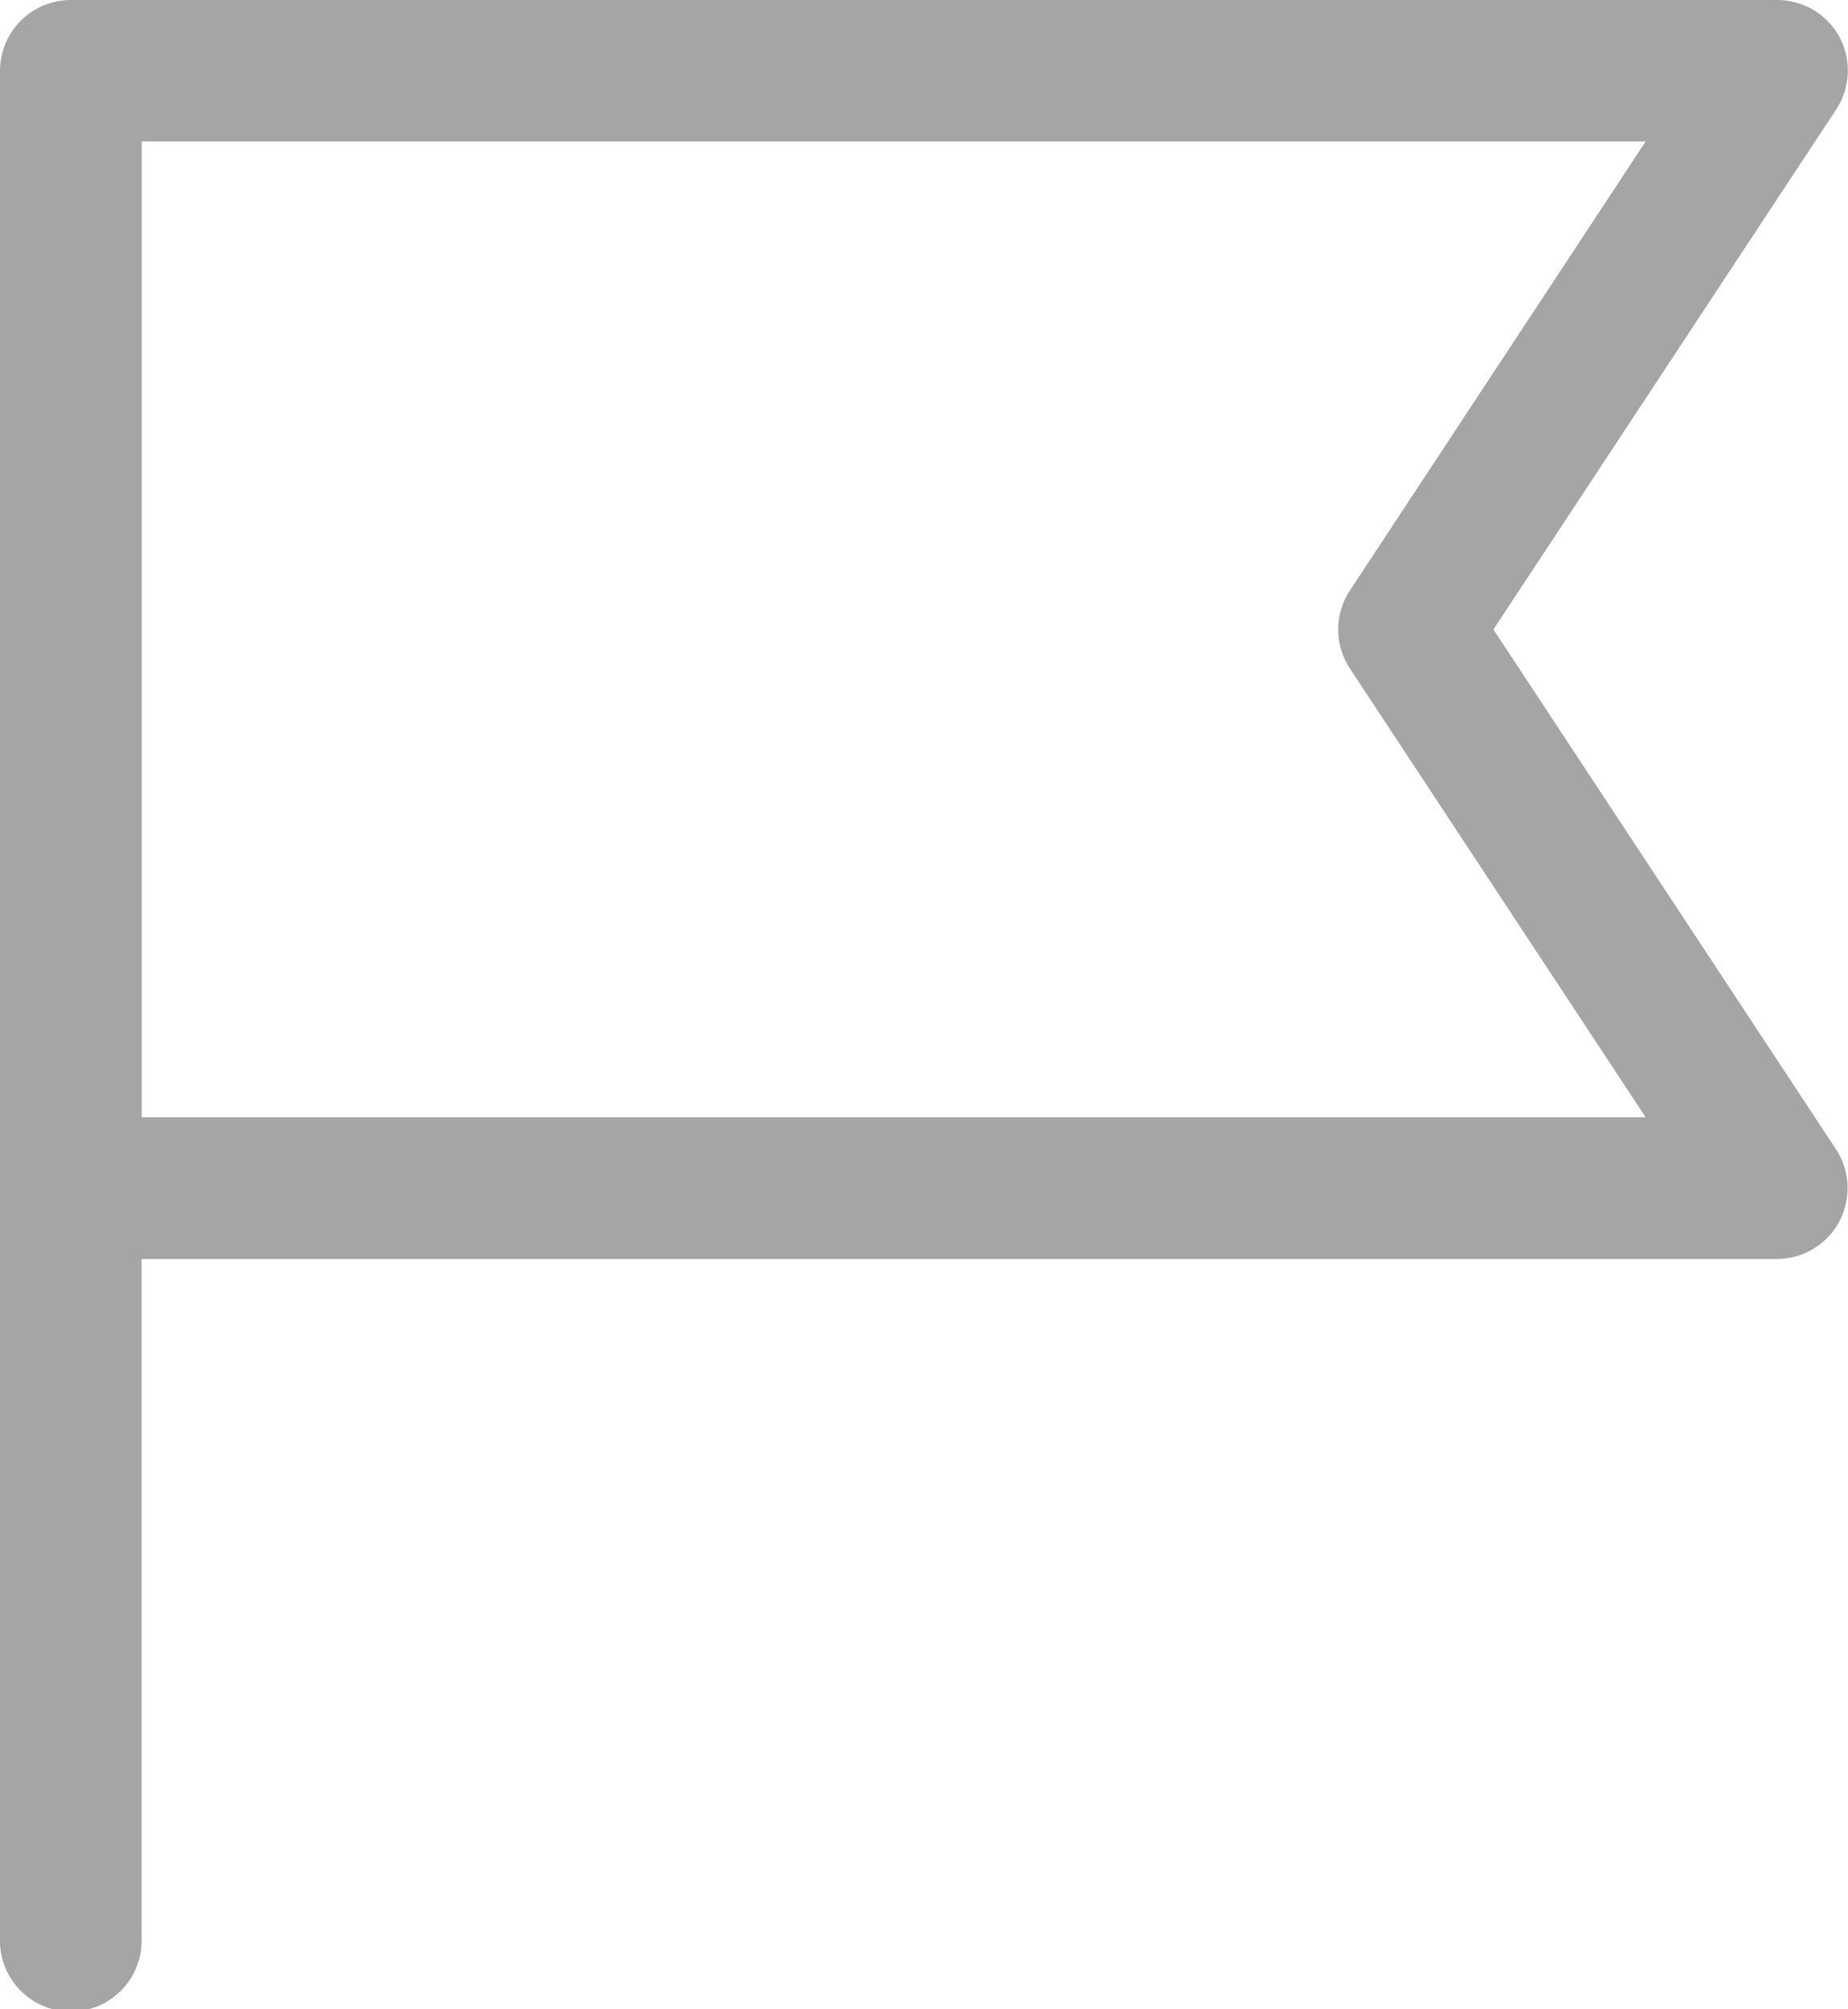 <svg xmlns="http://www.w3.org/2000/svg" width="22.542" height="24.5" viewBox="0 0 22.542 24.5">
  <g id="noun_Flag_1844258" transform="translate(-20.826 -18.292)">
    <path id="Path_3618" data-name="Path 3618" d="M43.265,18.746a.864.864,0,0,0-.76-.454H21.69a.864.864,0,0,0-.864.864V41.928a.864.864,0,1,0,1.727,0V33.645H42.5a.864.864,0,0,0,.721-1.339l-4.178-6.338,4.178-6.337A.864.864,0,0,0,43.265,18.746Zm-5.973,6.747a.864.864,0,0,0,0,.951L40.9,31.917H22.554v-11.9H40.9Z" transform="translate(0)" fill="#a3a5a7"/>
  </g>
</svg>
